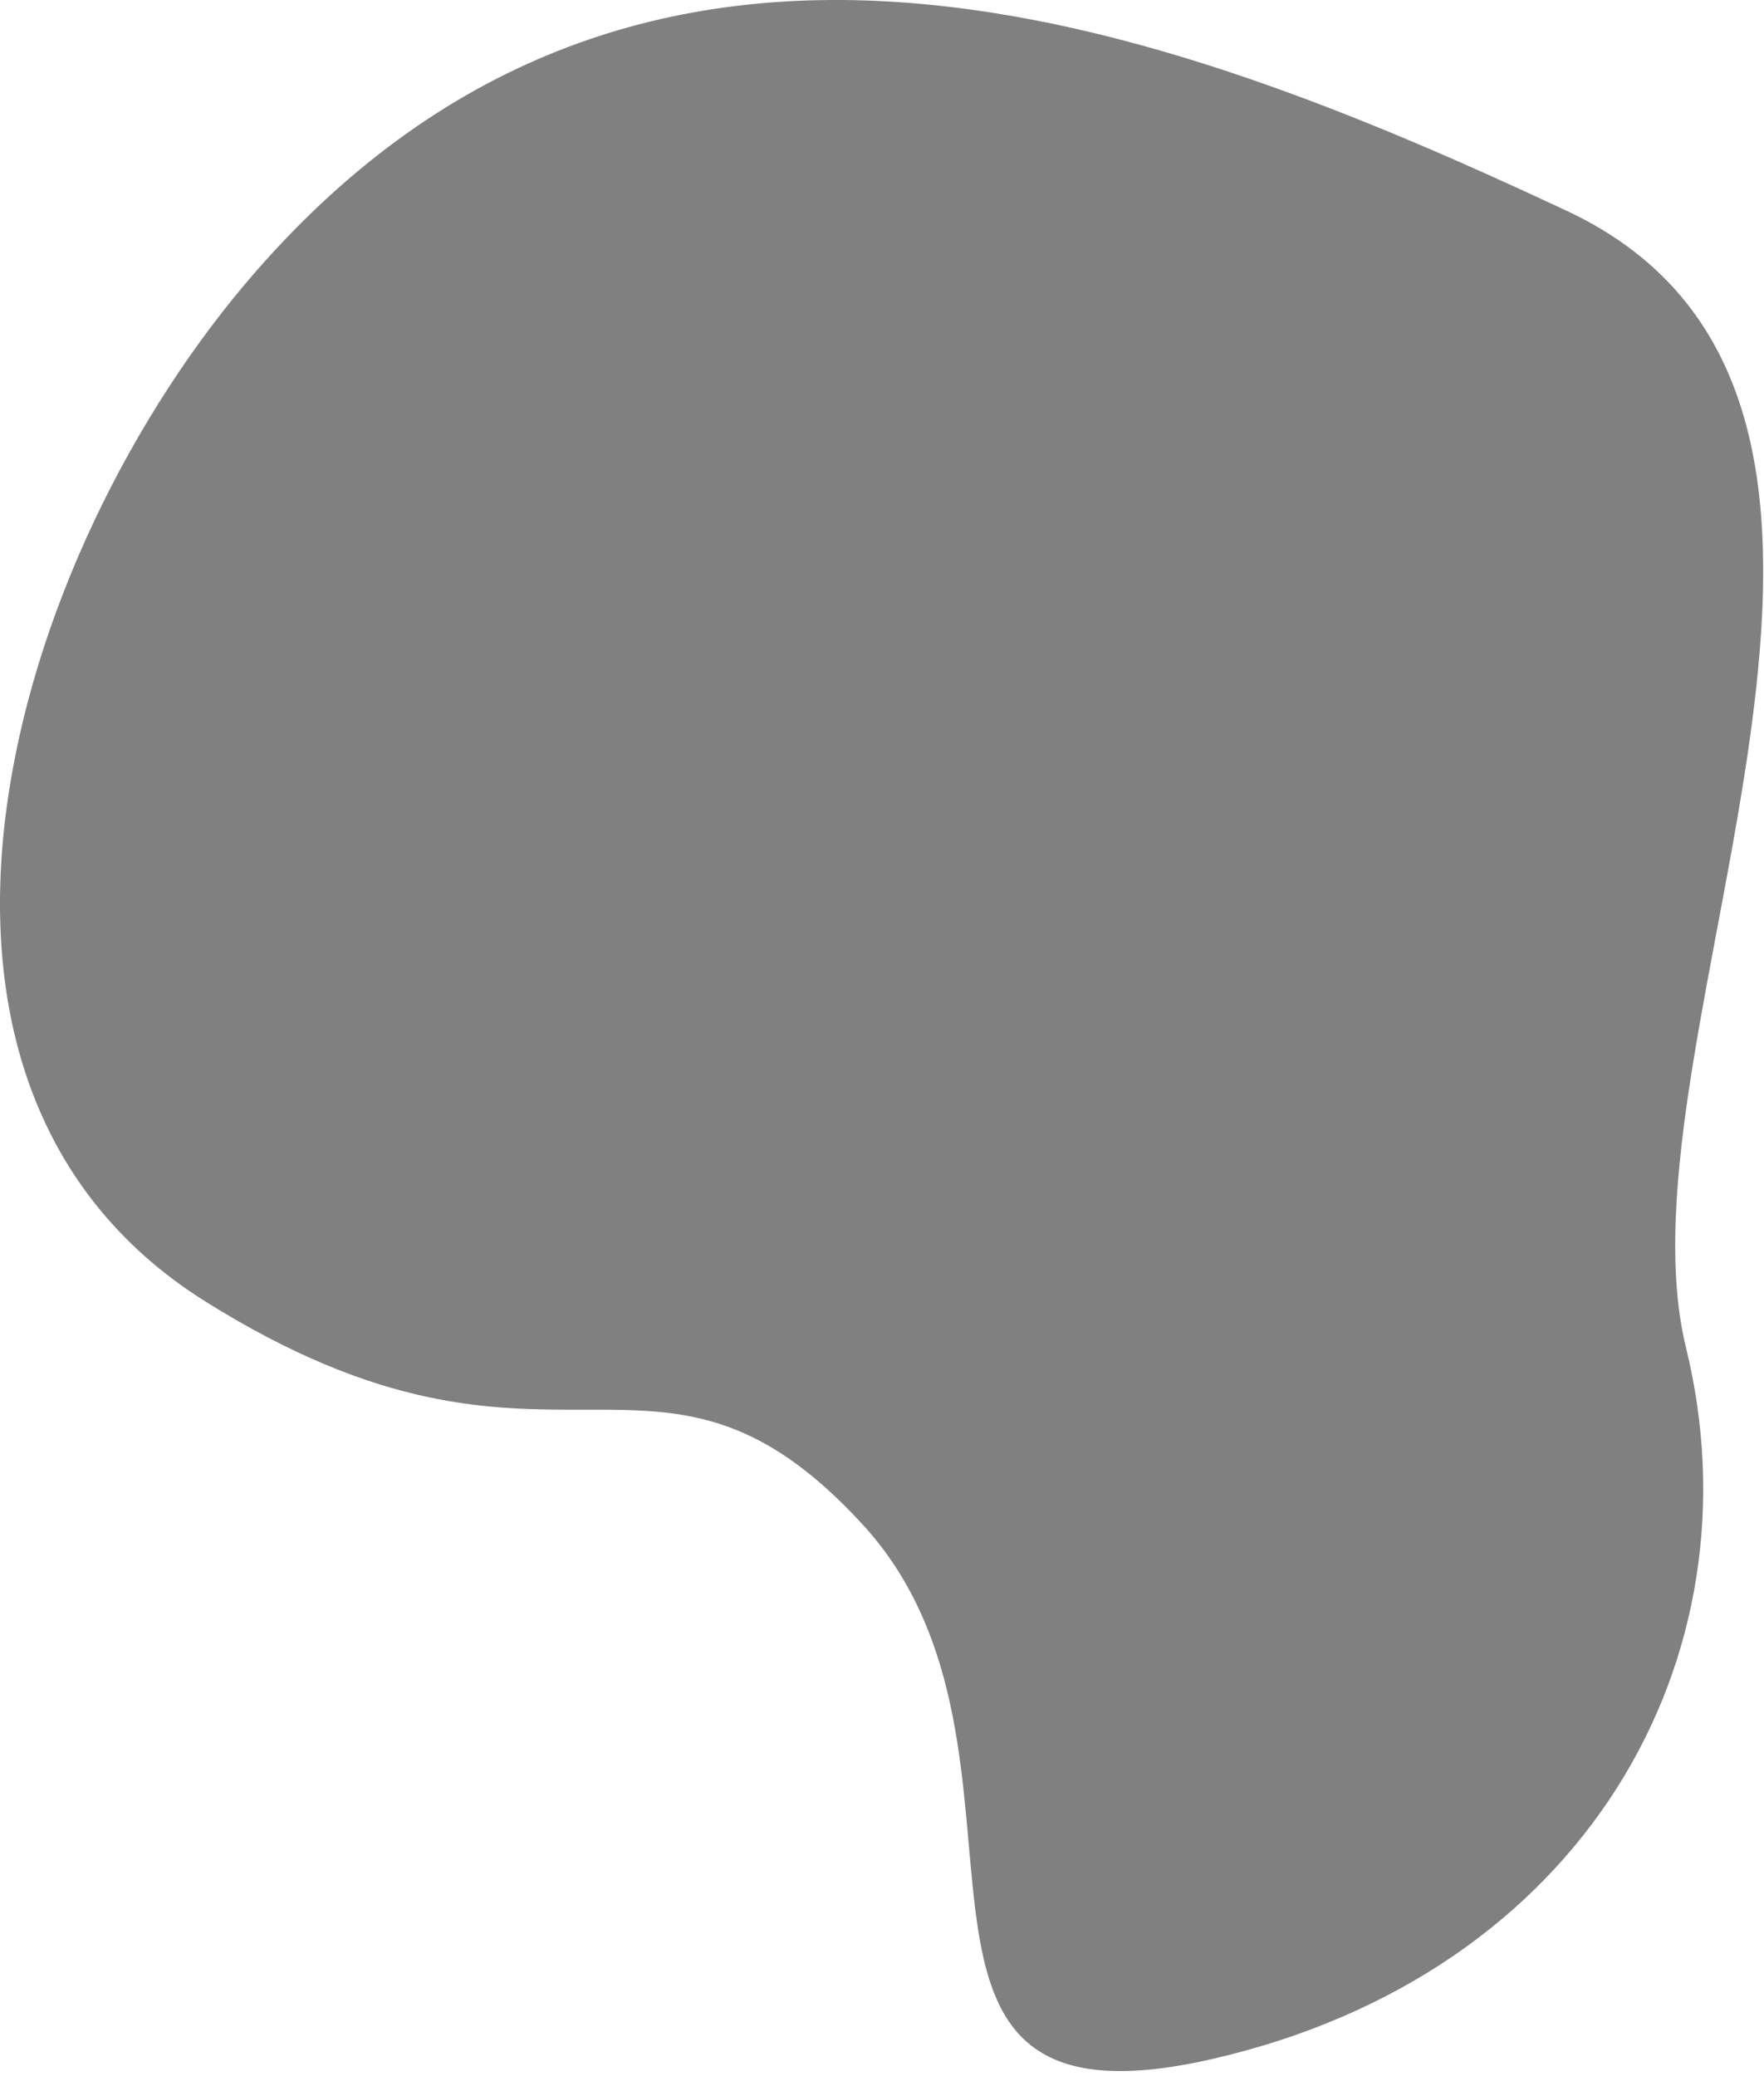 <?xml version="1.0" encoding="UTF-8" standalone="no"?><!DOCTYPE svg PUBLIC "-//W3C//DTD SVG 1.1//EN" "http://www.w3.org/Graphics/SVG/1.1/DTD/svg11.dtd"><svg width="100%" height="100%" viewBox="0 0 130 153" version="1.1" xmlns="http://www.w3.org/2000/svg" xmlns:xlink="http://www.w3.org/1999/xlink" xml:space="preserve" xmlns:serif="http://www.serif.com/" style="fill-rule:evenodd;clip-rule:evenodd;stroke-linejoin:round;stroke-miterlimit:2;"><path d="M18.915,19.937c-18.392,21.012 -29.564,59.819 -3.785,75.967c25.779,16.147 33.015,-0.342 48.423,16.415c15.407,16.756 -1.806,45.707 25.721,39.426c27.528,-6.281 40.561,-29.62 34.976,-52.444c-5.585,-22.824 21.197,-69.74 -8.82,-83.781c-30.017,-14.042 -67.864,-28.315 -96.515,4.417Z" style="fill:#808080;"/></svg>